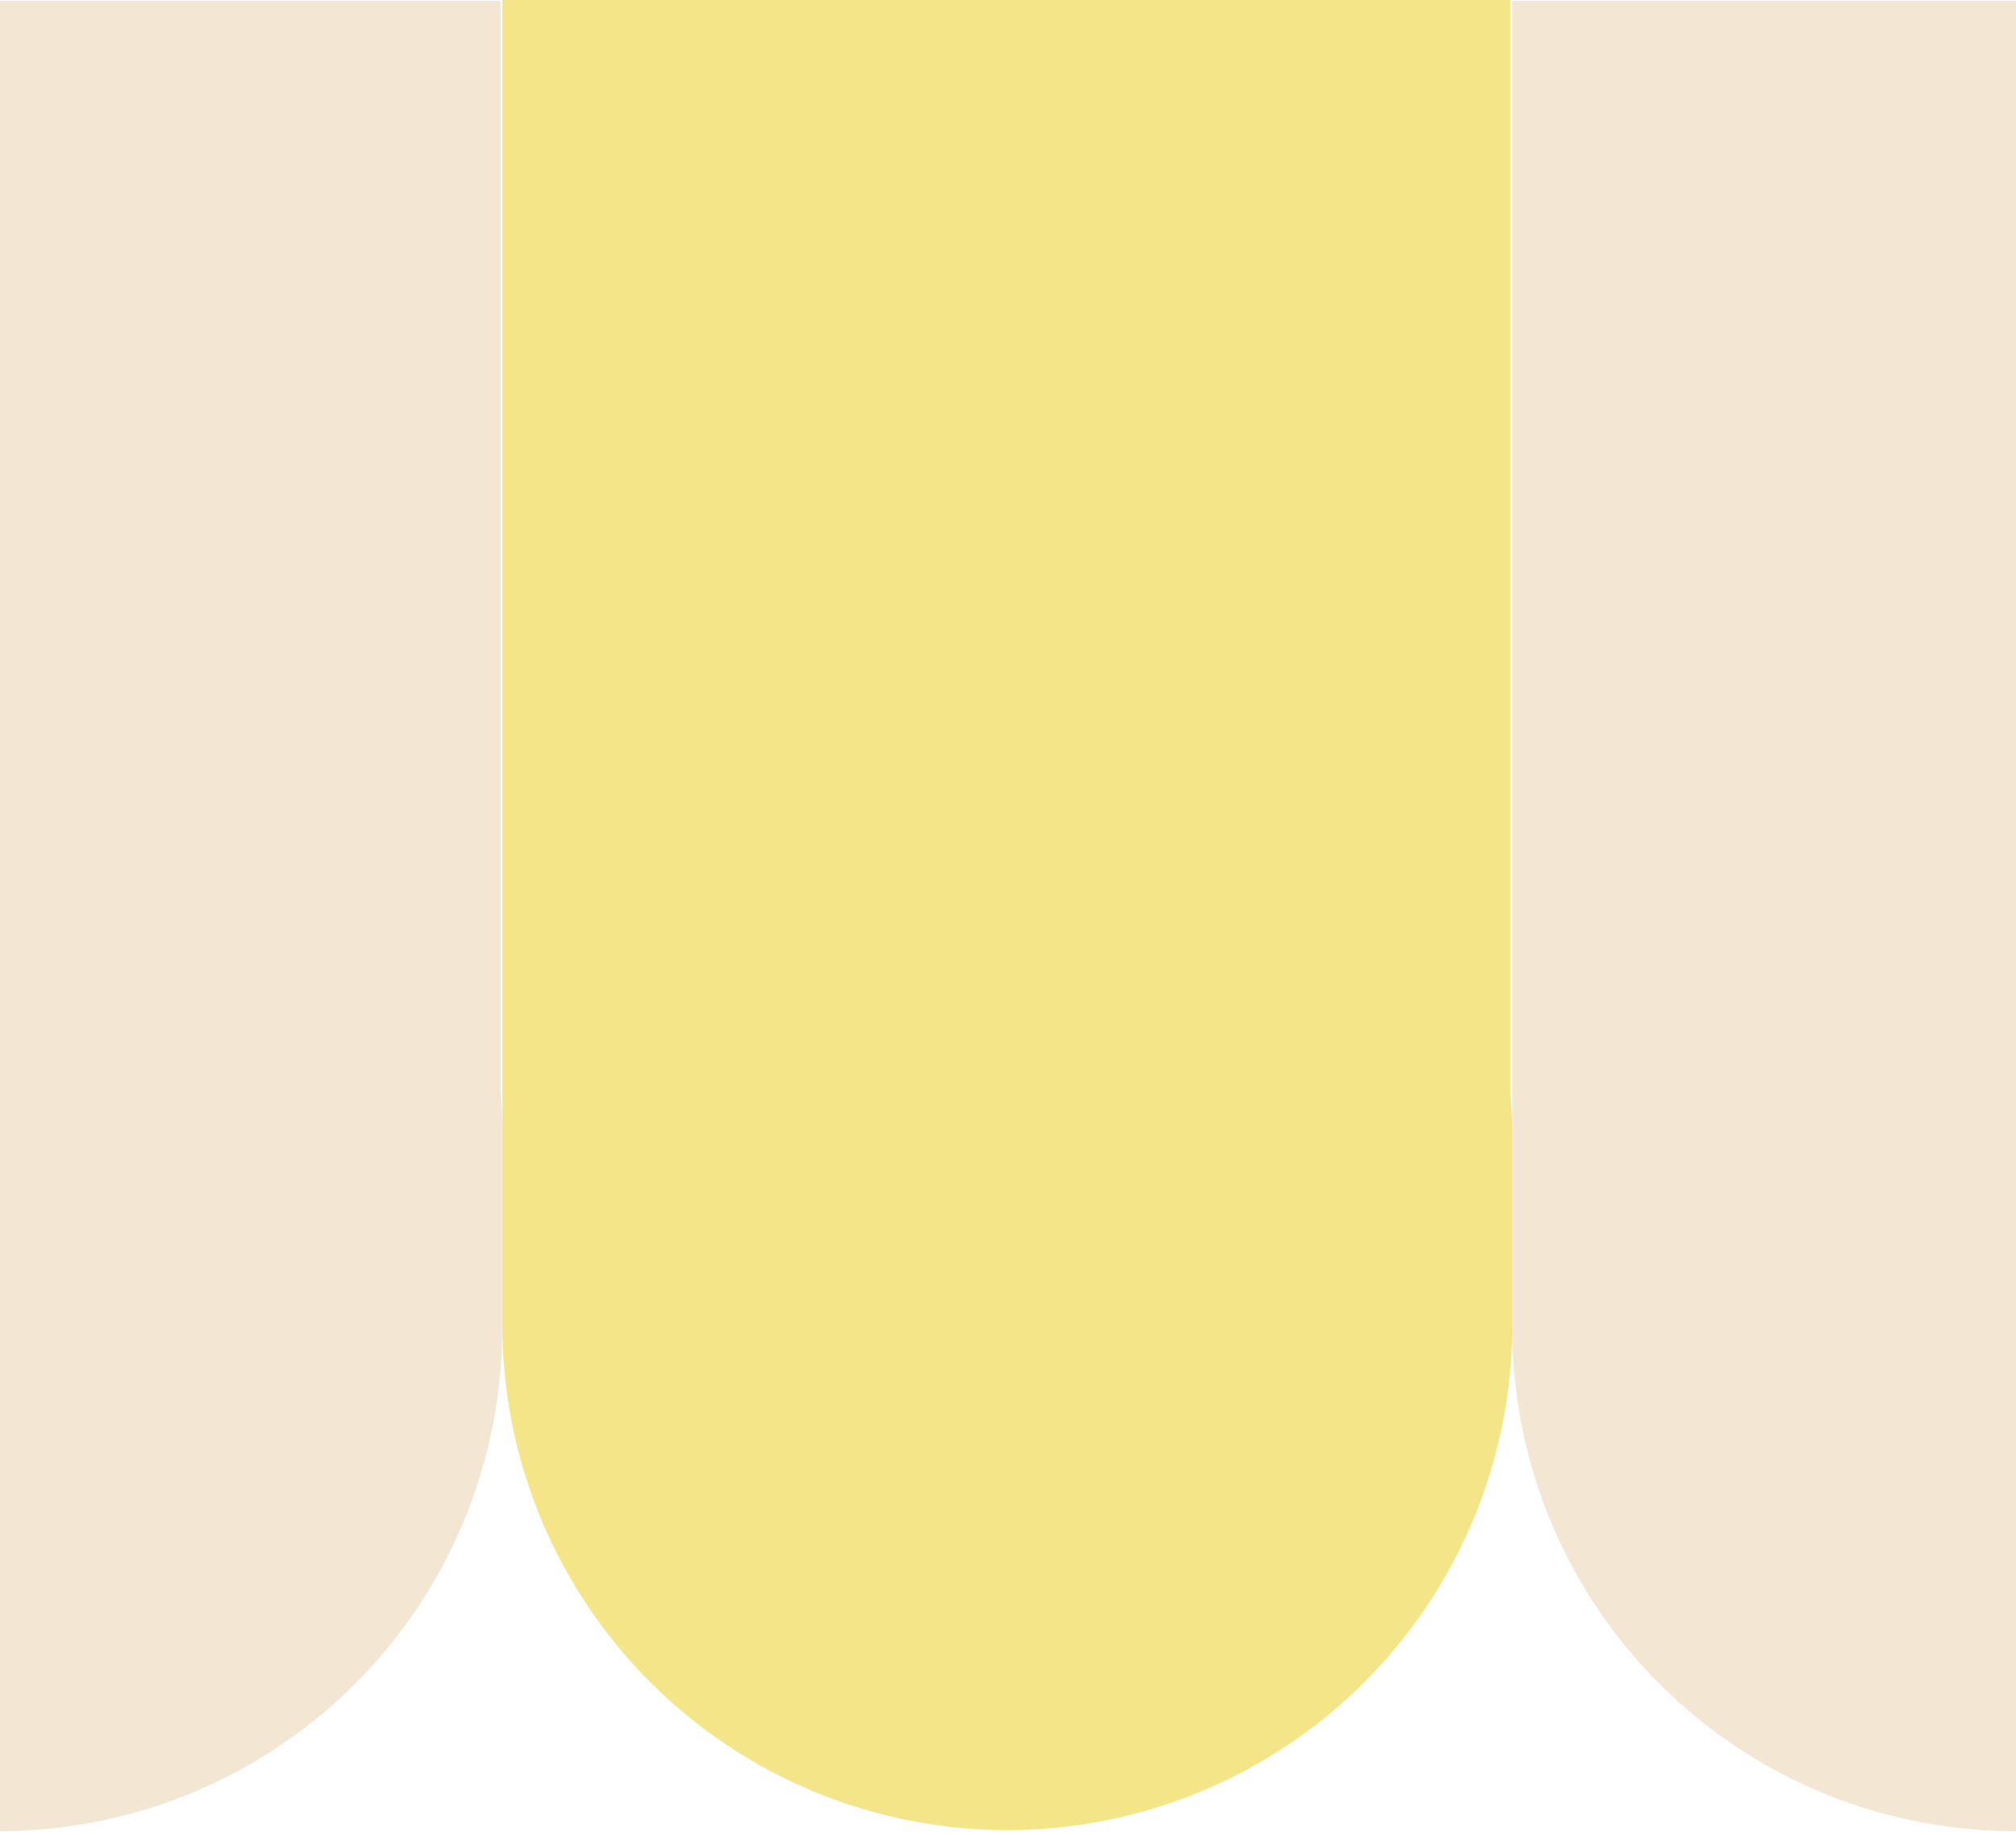 <svg xmlns="http://www.w3.org/2000/svg" width="359" height="326.75" viewBox="0 0 359 326.75"><g id="Layer_2" data-name="Layer 2"><g id="Layer_1-2" data-name="Layer 1"><path d="M269.29,202.07c0-2.52-.13-5-.34-7.48V0H89.46V236.84a89.92,89.92,0,0,0,179.83,0Z" style="fill:#f4e688"></path><path d="M89.13,194.23V.14H0V326H0a89.53,89.53,0,0,0,89.44-89.61V201.69C89.46,199.18,89.33,196.7,89.13,194.23Z" style="fill:#f3e7d4"></path><path d="M269.29.14v236.2A89.52,89.52,0,0,0,358.73,326H359V.14Z" style="fill:#f3e7d4"></path></g></g></svg>